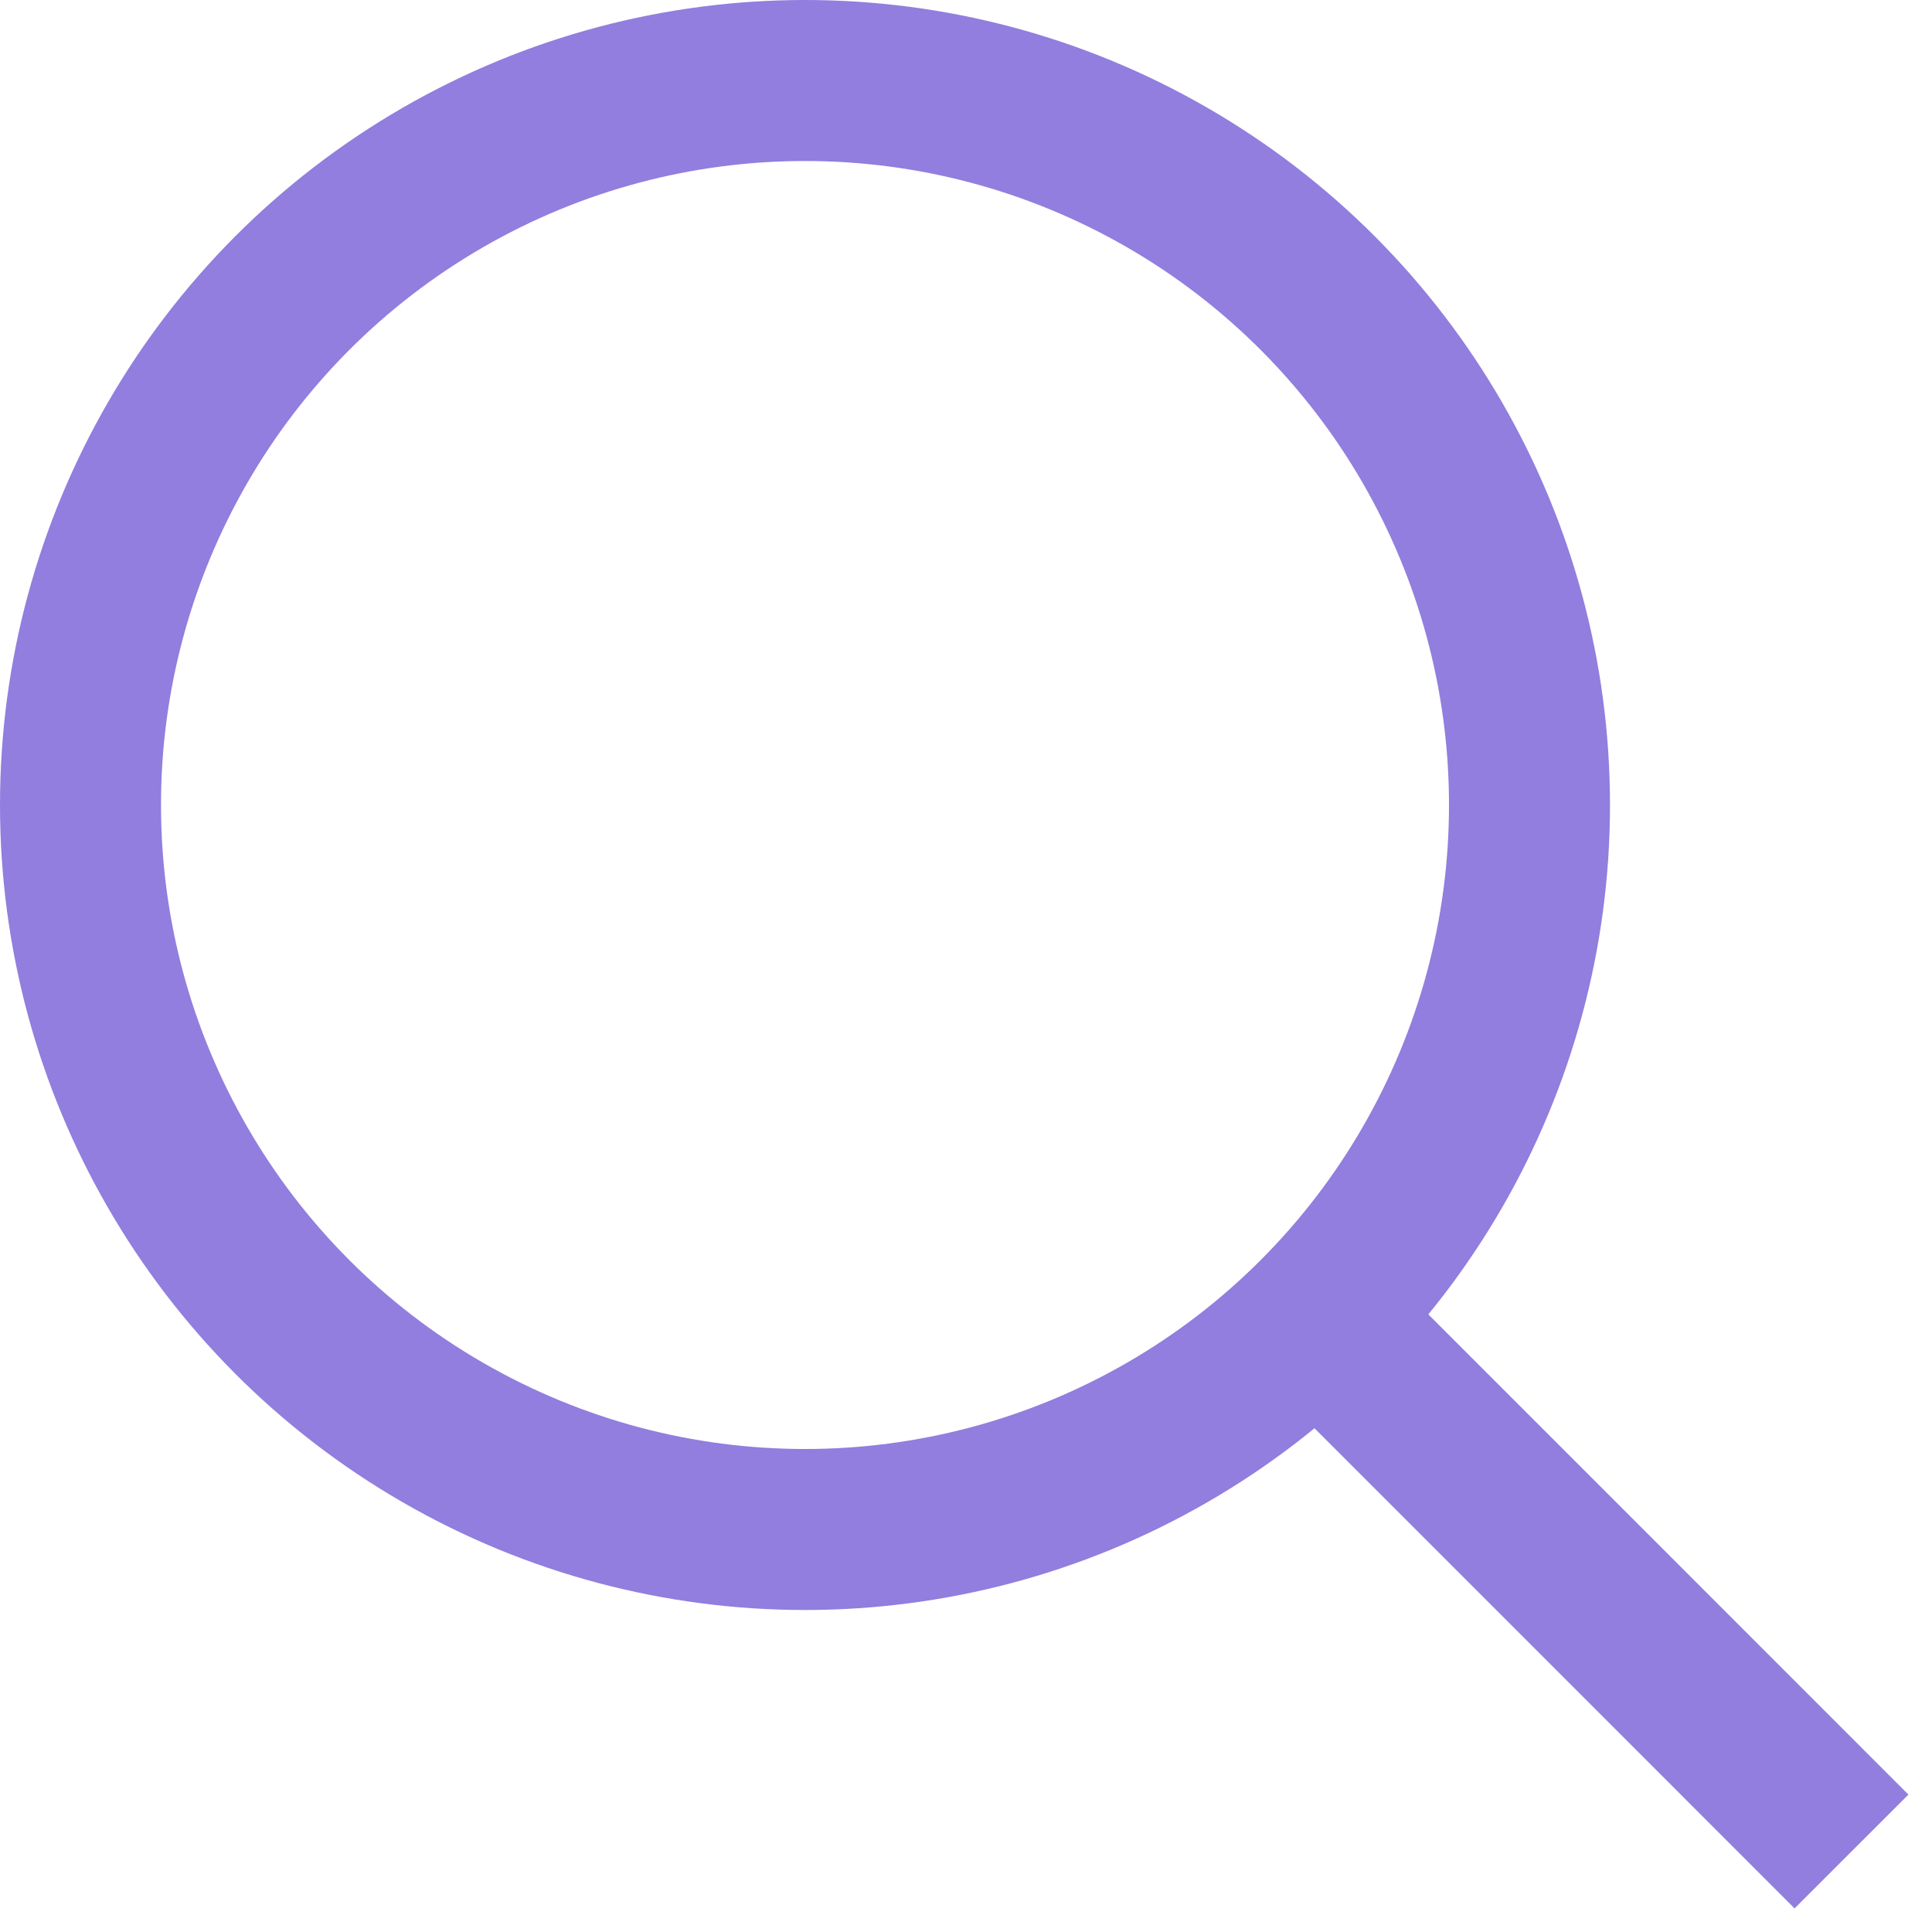 <svg width="24" height="24" viewBox="0 0 24 24" fill="none" xmlns="http://www.w3.org/2000/svg">
<circle cx="10" cy="10" r="9" stroke="#917EDE" stroke-width="2"/>
<path d="M16.312 16.311L19.656 19.655L23 23" stroke="#917EDE" stroke-width="2"/>
</svg>
